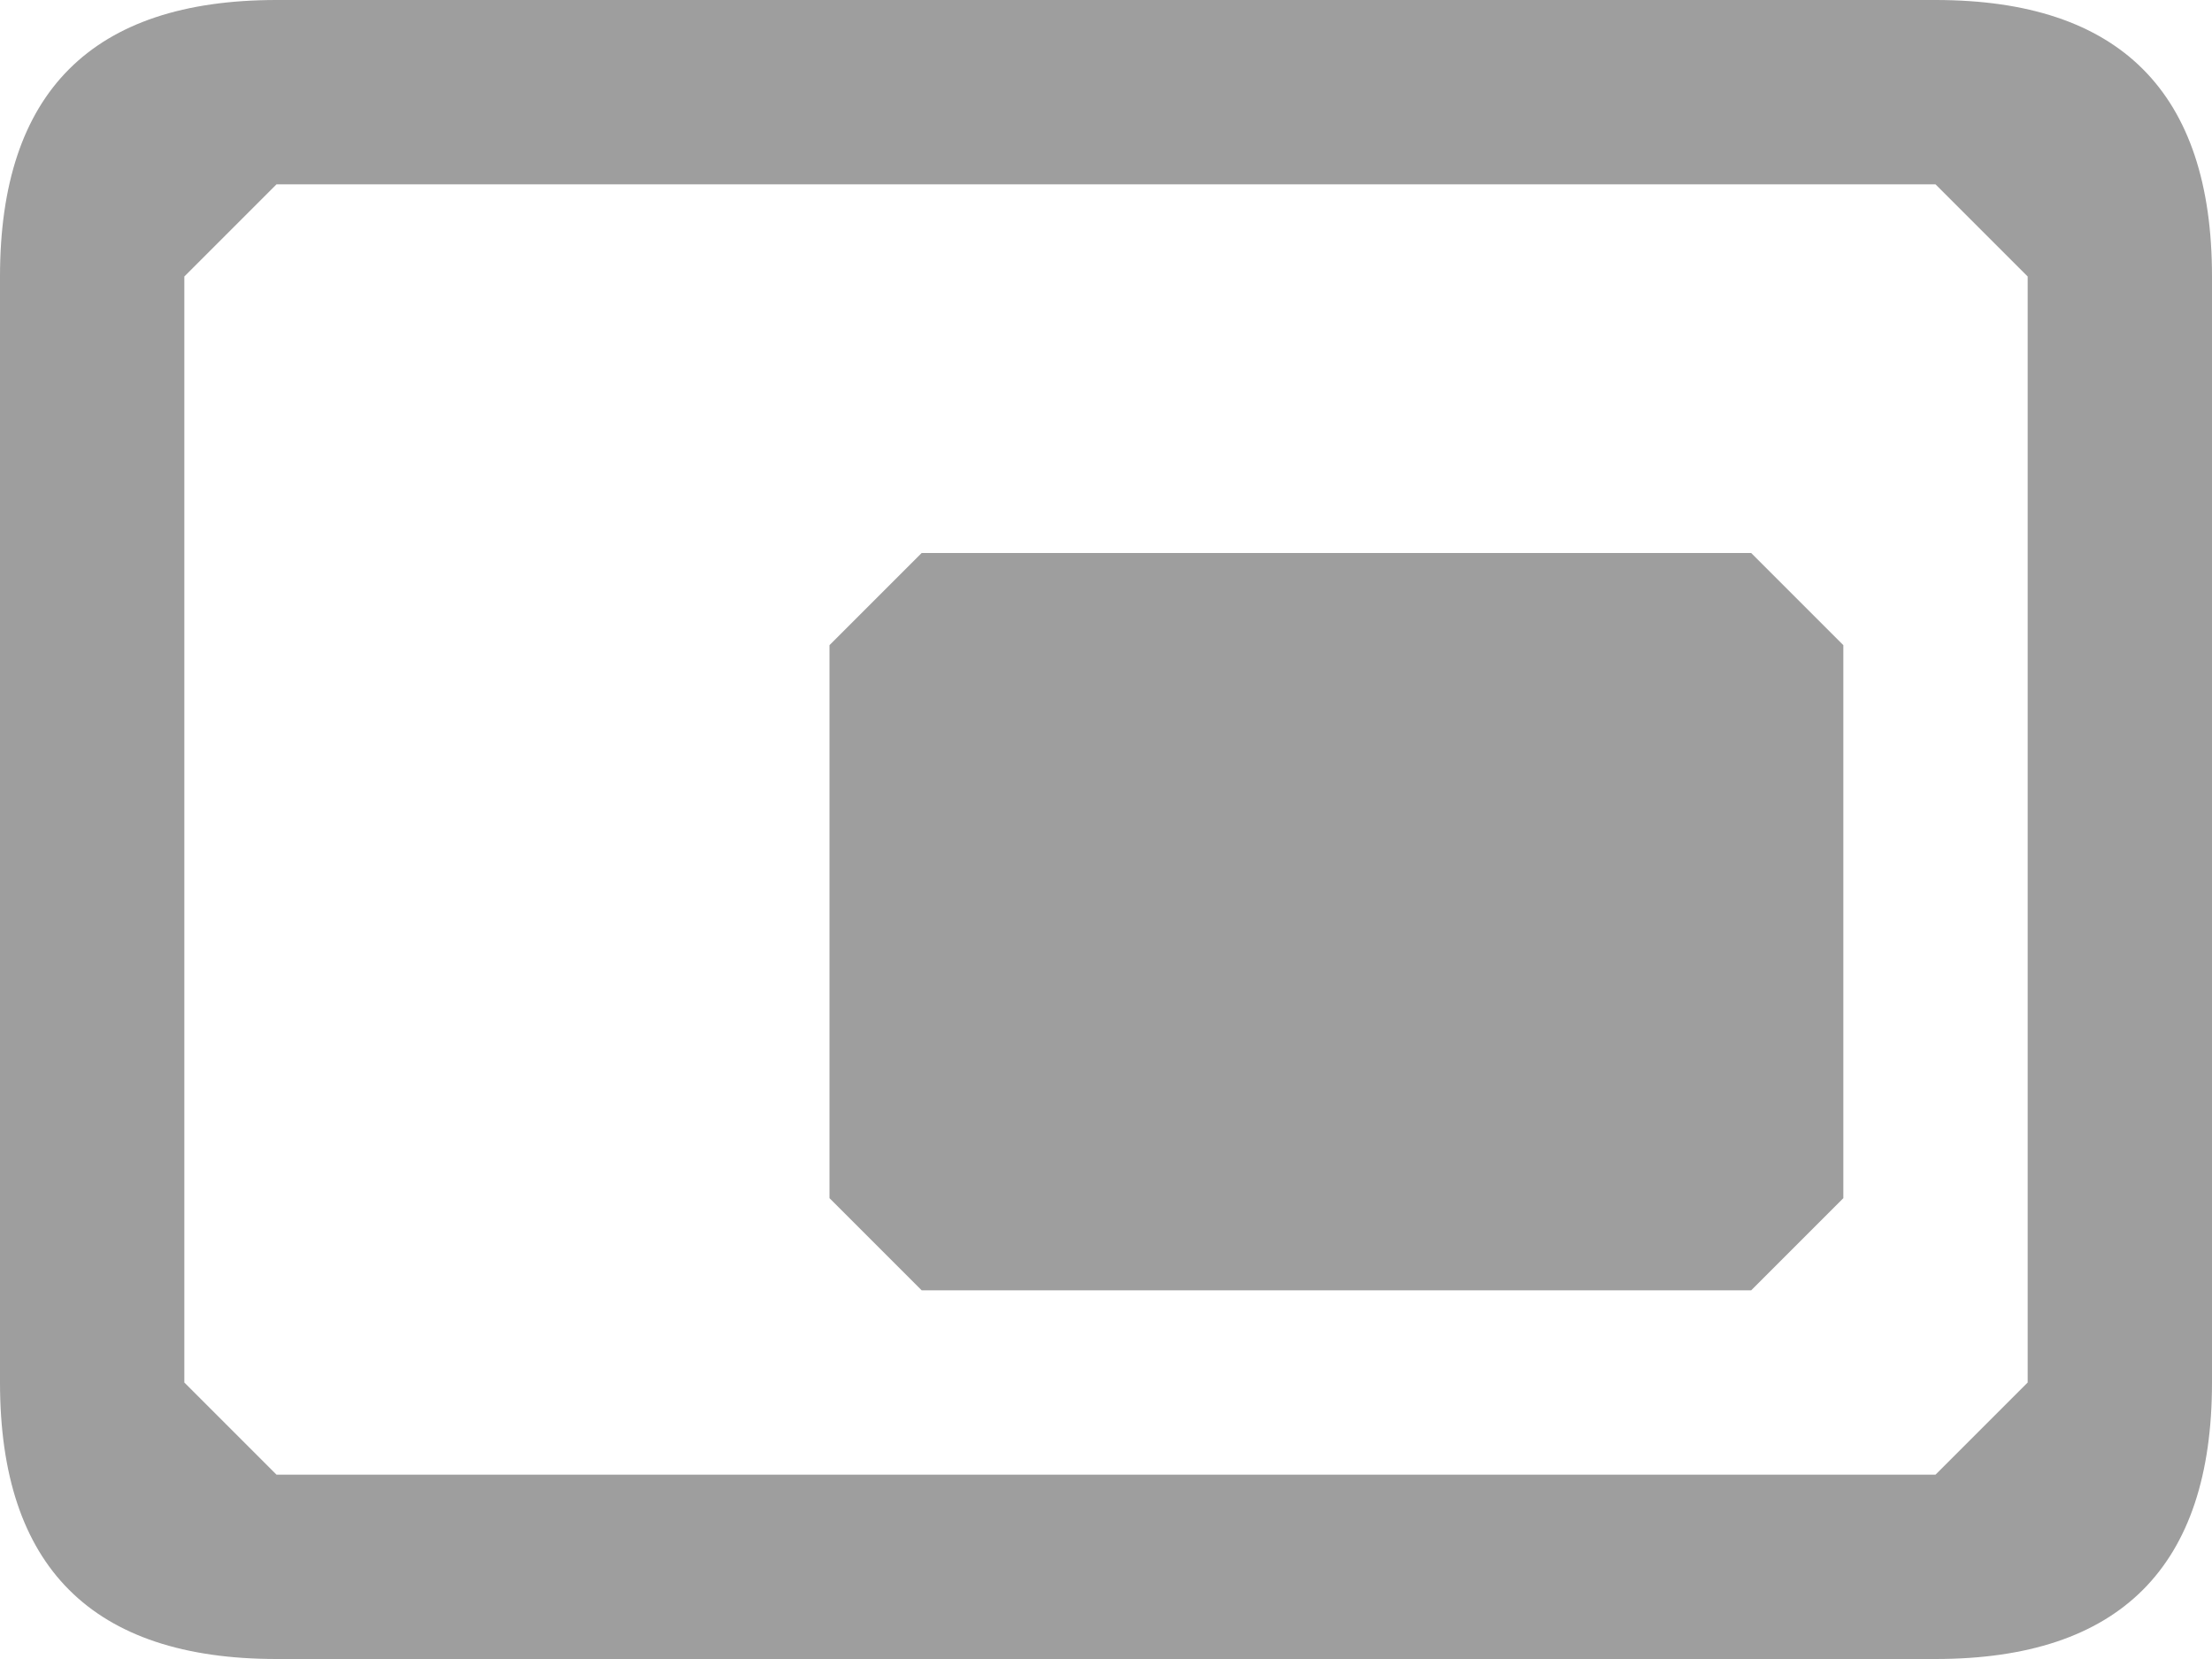 <svg xmlns="http://www.w3.org/2000/svg" width="24" height="18" viewBox="0 0 24 18">
    <g fill="#9E9E9E" fill-rule="evenodd">
        <path d="M21 0c2 0 3 1 3 3v12c0 2-1 3-3 3H3c-2 0-3-1-3-3V3c0-2 1-3 3-3h18Zm0 2H3L2 3v12l1 1h18l1-1V3l-1-1Z"/>
        <path d="M10 6h9l1 1v6l-1 1h-9l-1-1V7l1-1Z"/>
    </g>
</svg>
